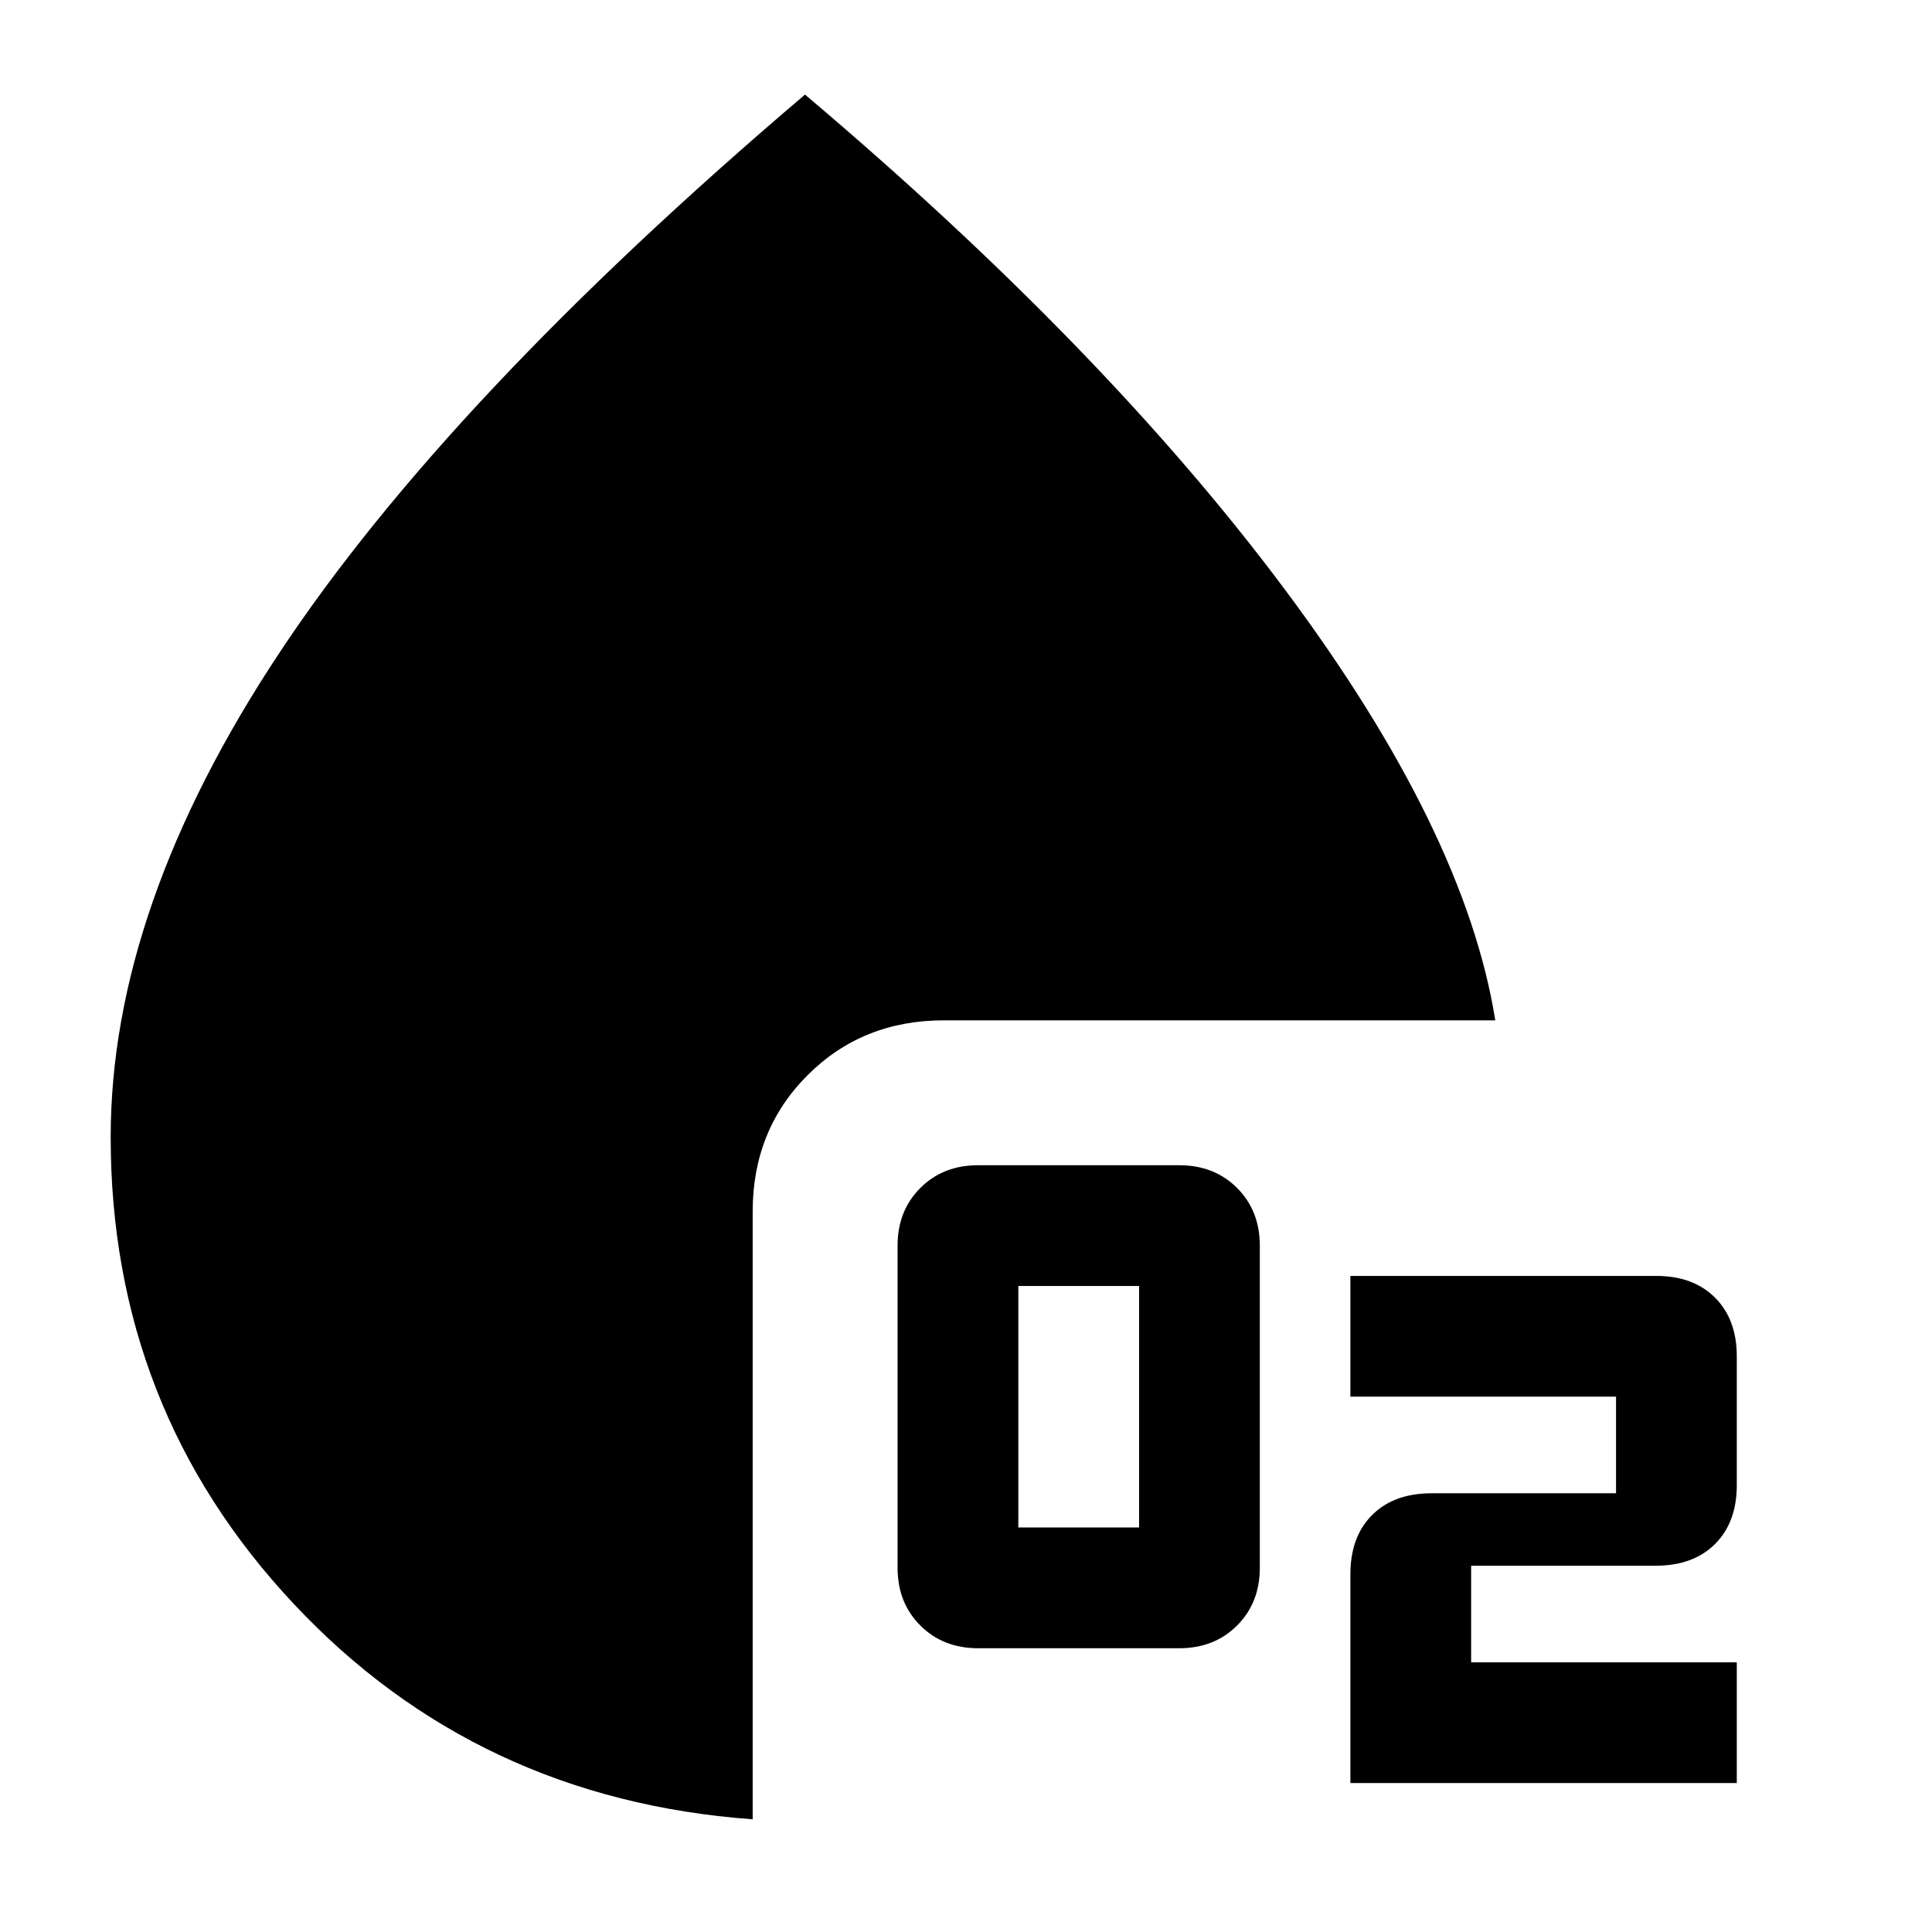 <svg xmlns="http://www.w3.org/2000/svg" height="48" viewBox="0 96 960 960" width="48"><path d="M486 915q-17.4 0-28.7-11.3T446 875V715q0-17.4 11.3-28.7T486 675h100q17.4 0 28.7 11.3T626 715v160q0 17.4-11.3 28.7T586 915H486Zm20-60h60V735h-60v120Zm165 127V878.268q0-18.668 10.8-29.468t29.551-10.8H803v-48H671v-60h152q18.4 0 29.2 10.8T863 770v64q0 18.4-10.8 29.2T822.649 874H731v48h132v60H671Zm-297 18q-137-10-228-107T55 661q0-114 83.764-240.526Q222.528 293.949 400 143q149 126 238.5 246T743 603H469q-40.462 0-67.731 27.269Q374 657.537 374 698v302Z"/></svg>